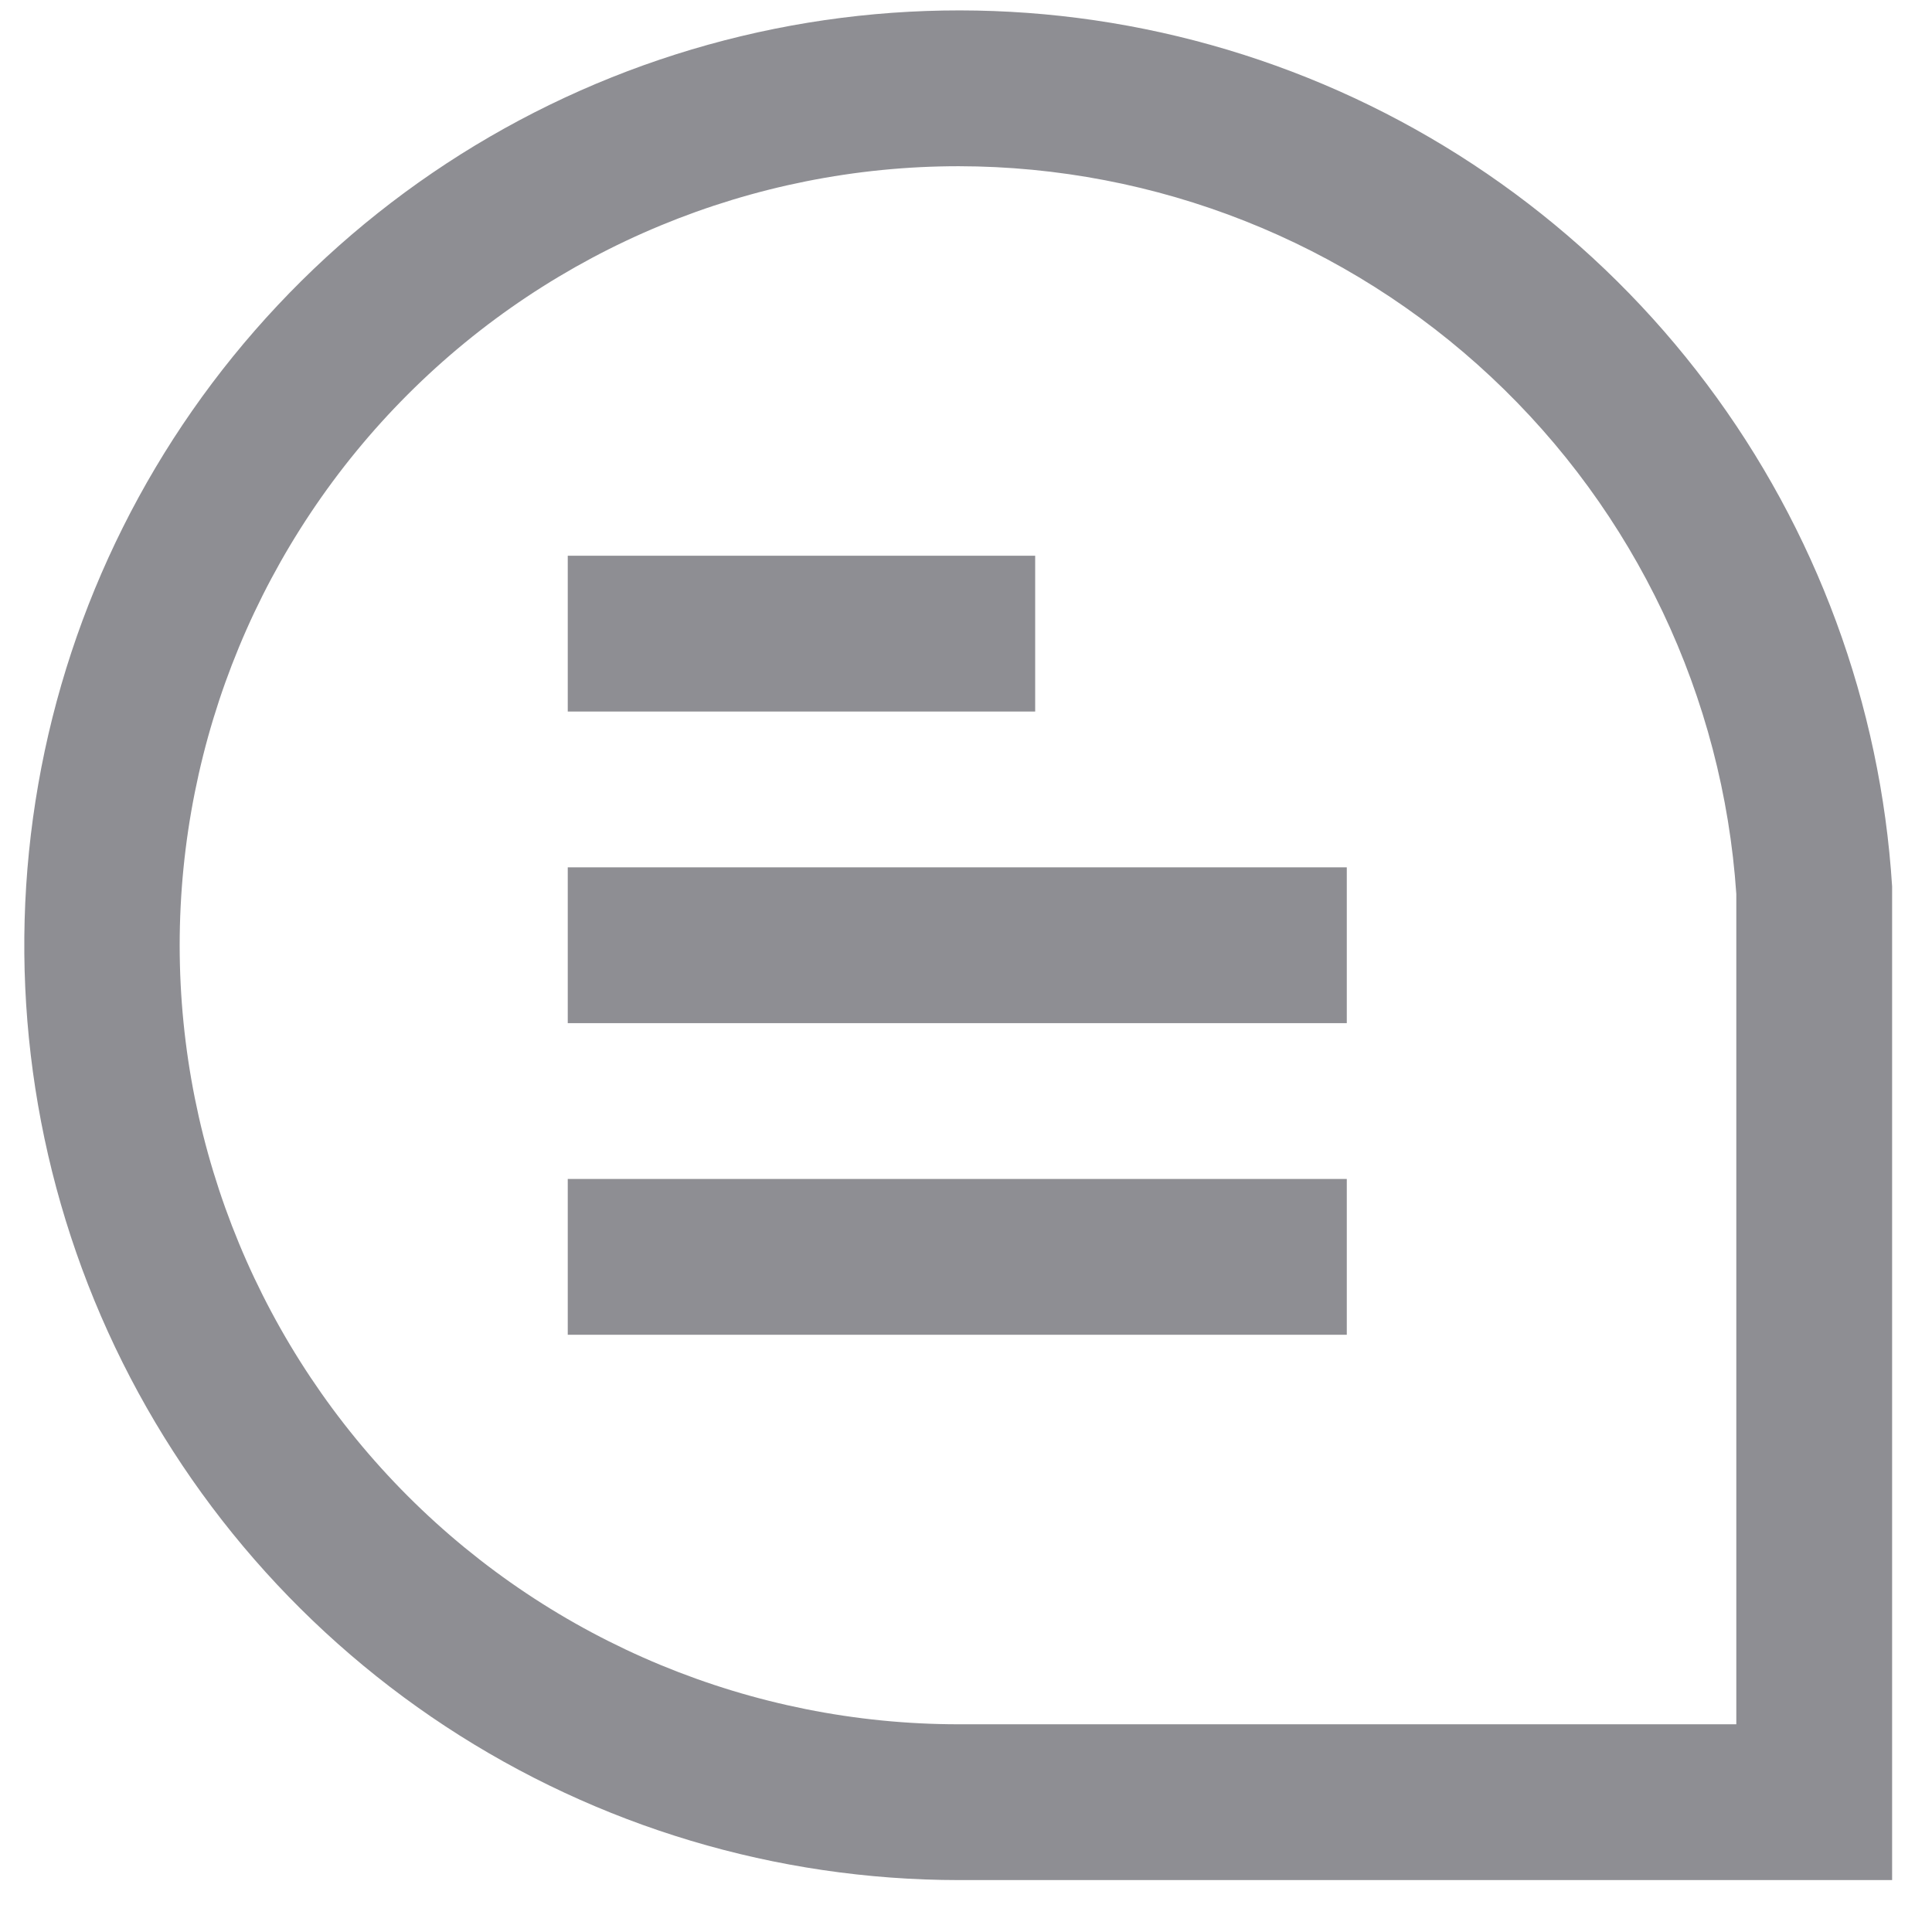 <svg width="31" height="31" viewBox="0 0 31 31" fill="none" xmlns="http://www.w3.org/2000/svg">
<path d="M30.36 30.167H15.383C12.456 30.165 9.594 29.308 7.149 27.701C4.704 26.093 2.783 23.805 1.621 21.119C0.46 18.433 0.11 15.466 0.614 12.584C1.118 9.701 2.454 7.029 4.458 4.896C6.461 2.763 9.045 1.263 11.89 0.581C14.736 -0.102 17.719 0.063 20.472 1.054C23.225 2.045 25.628 3.821 27.385 6.161C29.142 8.501 30.176 11.304 30.36 14.224V14.303V30.167ZM15.383 2.667C12.068 2.667 8.888 3.984 6.544 6.328C4.2 8.672 2.883 11.851 2.883 15.167C2.883 18.482 4.2 21.661 6.544 24.006C8.888 26.35 12.068 27.667 15.383 27.667H27.86V14.343C27.646 11.178 26.239 8.213 23.923 6.046C21.607 3.879 18.555 2.671 15.383 2.667Z" fill="#8E8E93"/>
<path d="M16.61 8.917H9.11V11.417H16.61V8.917Z" fill="#8E8E93"/>
<path d="M21.61 13.917H9.11V16.417H21.61V13.917Z" fill="#8E8E93"/>
<path d="M21.61 18.917H9.11V21.417H21.61V18.917Z" fill="#8E8E93"/>
</svg>
